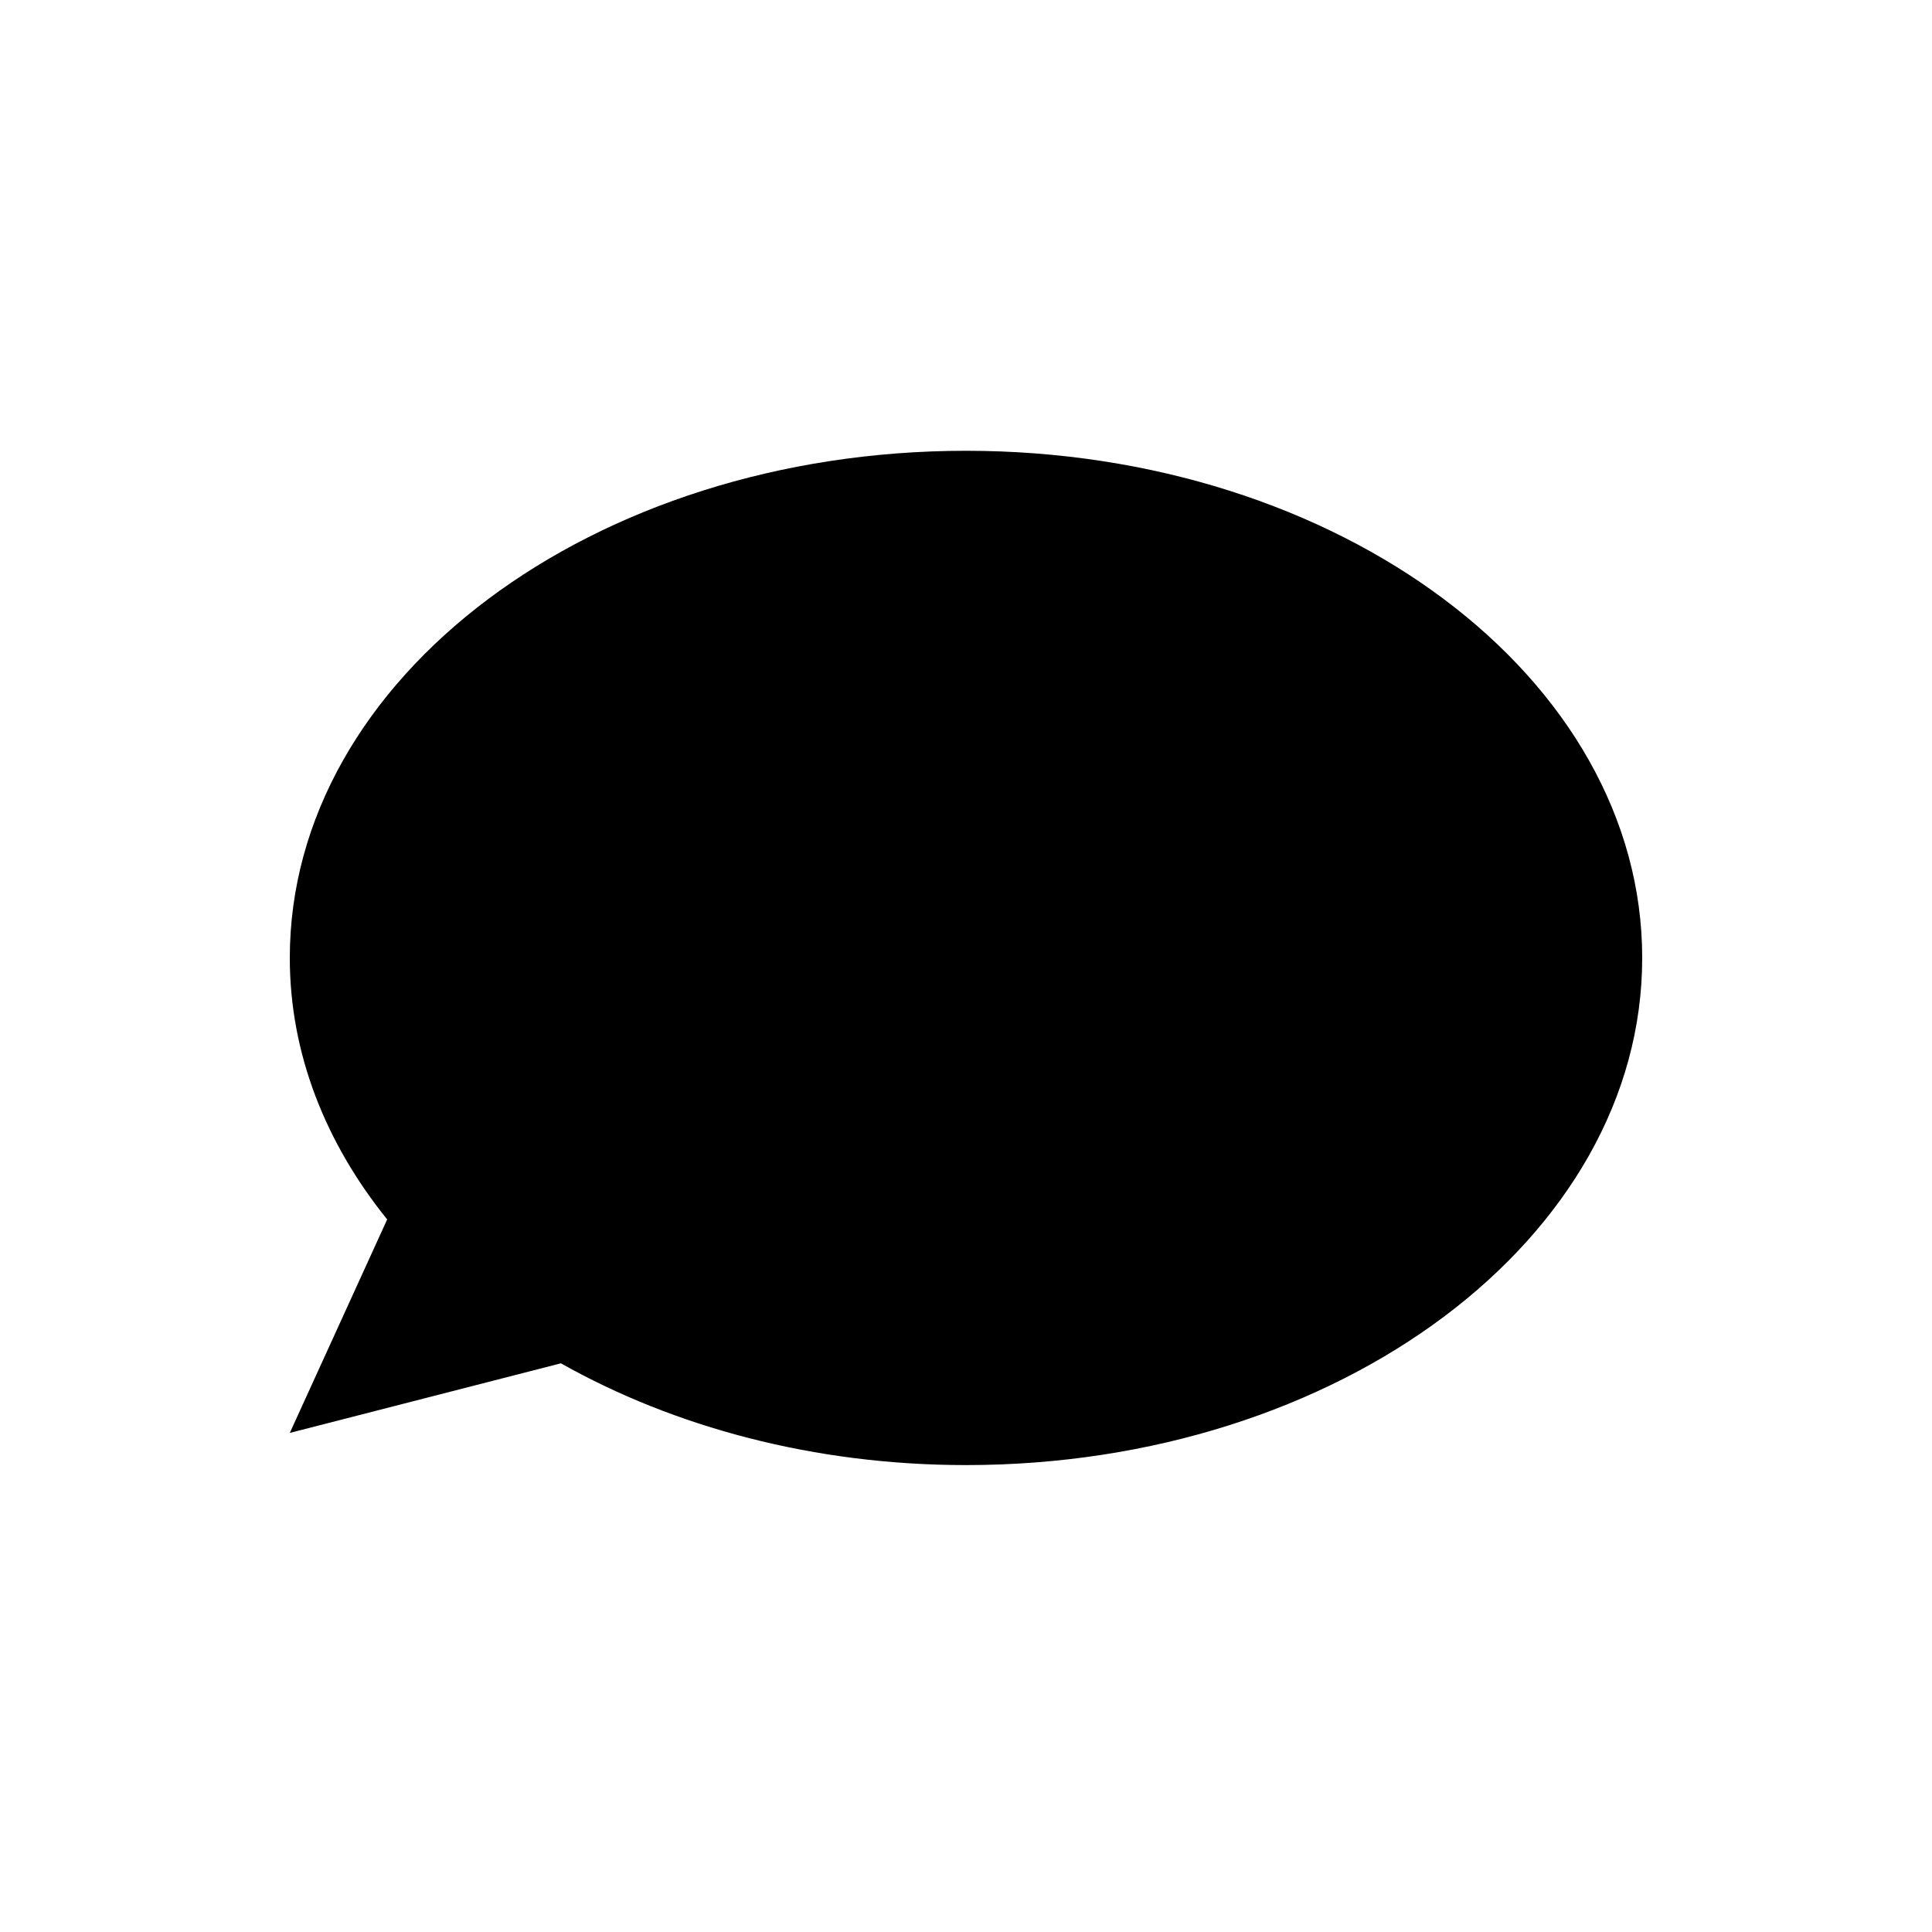 <svg height="28" version="1.1" width="28" xmlns="http://www.w3.org/2000/svg" viewBox="-4 -4 40 40">
	<path fill="none" stroke="#ffffff" stroke-width="6" stroke-linejoin="round" opacity="0" class="stroke" d="M16,5.333c-7.732,0-14,4.701-14,10.5c0,1.982,0.741,3.833,2.016,5.414L2,25.667l5.613-1.441c2.339,1.317,5.237,2.107,8.387,2.107c7.732,0,14-4.701,14-10.5C30,10.034,23.732,5.333,16,5.333z"/>
	<path fill="#000000" stroke="none" opacity="1" class="fill" d="M16,5.333c-7.732,0-14,4.701-14,10.5c0,1.982,0.741,3.833,2.016,5.414L2,25.667l5.613-1.441c2.339,1.317,5.237,2.107,8.387,2.107c7.732,0,14-4.701,14-10.5C30,10.034,23.732,5.333,16,5.333z"/>
</svg>
